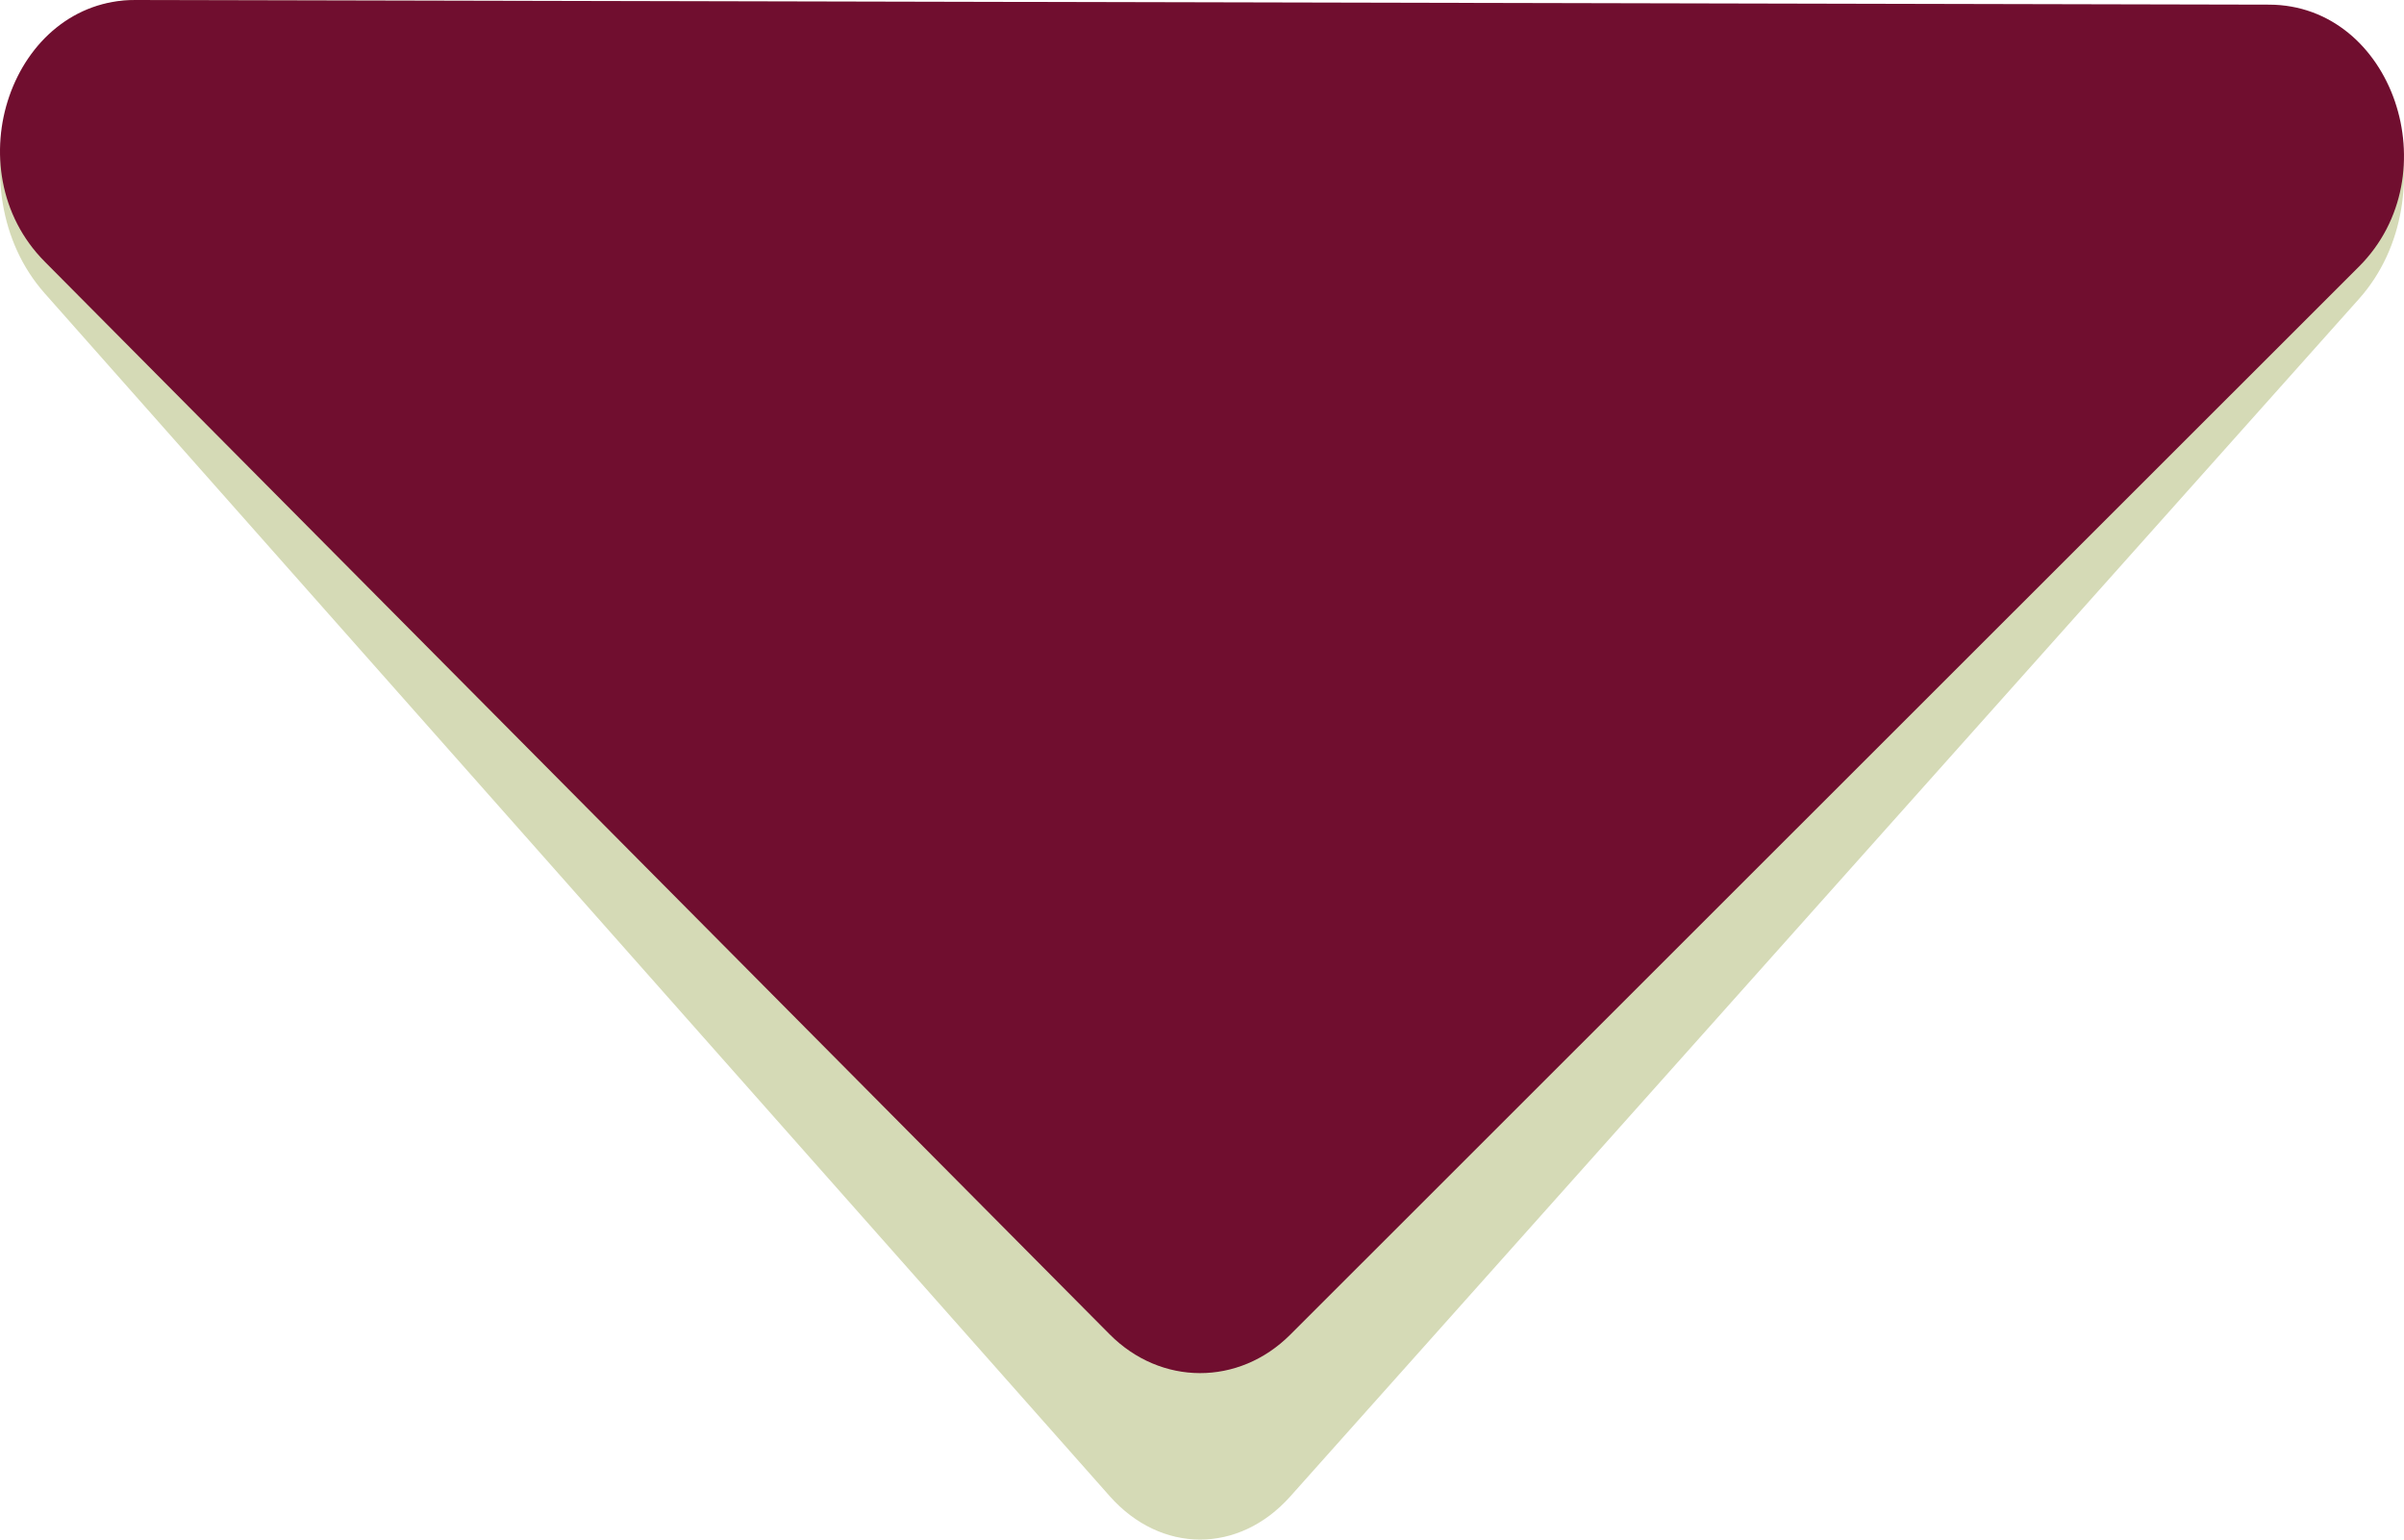 <svg width="320" height="205" viewBox="0 0 320 205" fill="none" xmlns="http://www.w3.org/2000/svg">
<path d="M171.743 199.264C164.9 206.934 154.524 206.909 147.705 199.206L5.947 39.055C-6.253 25.272 1.576 -0.04 18.027 4.77927e-05L302.044 0.694C318.495 0.734 326.245 26.084 314.002 39.807L171.743 199.264Z" fill="#D5DAB6"/>
<path d="M171.743 177.72C164.9 184.56 154.524 184.538 147.705 177.667L5.947 34.832C-6.253 22.54 1.576 -0.036 18.027 4.26253e-05L302.044 0.619C318.495 0.655 326.245 23.264 314.002 35.503L171.743 177.72Z" fill="#700E2F"/>
</svg>
